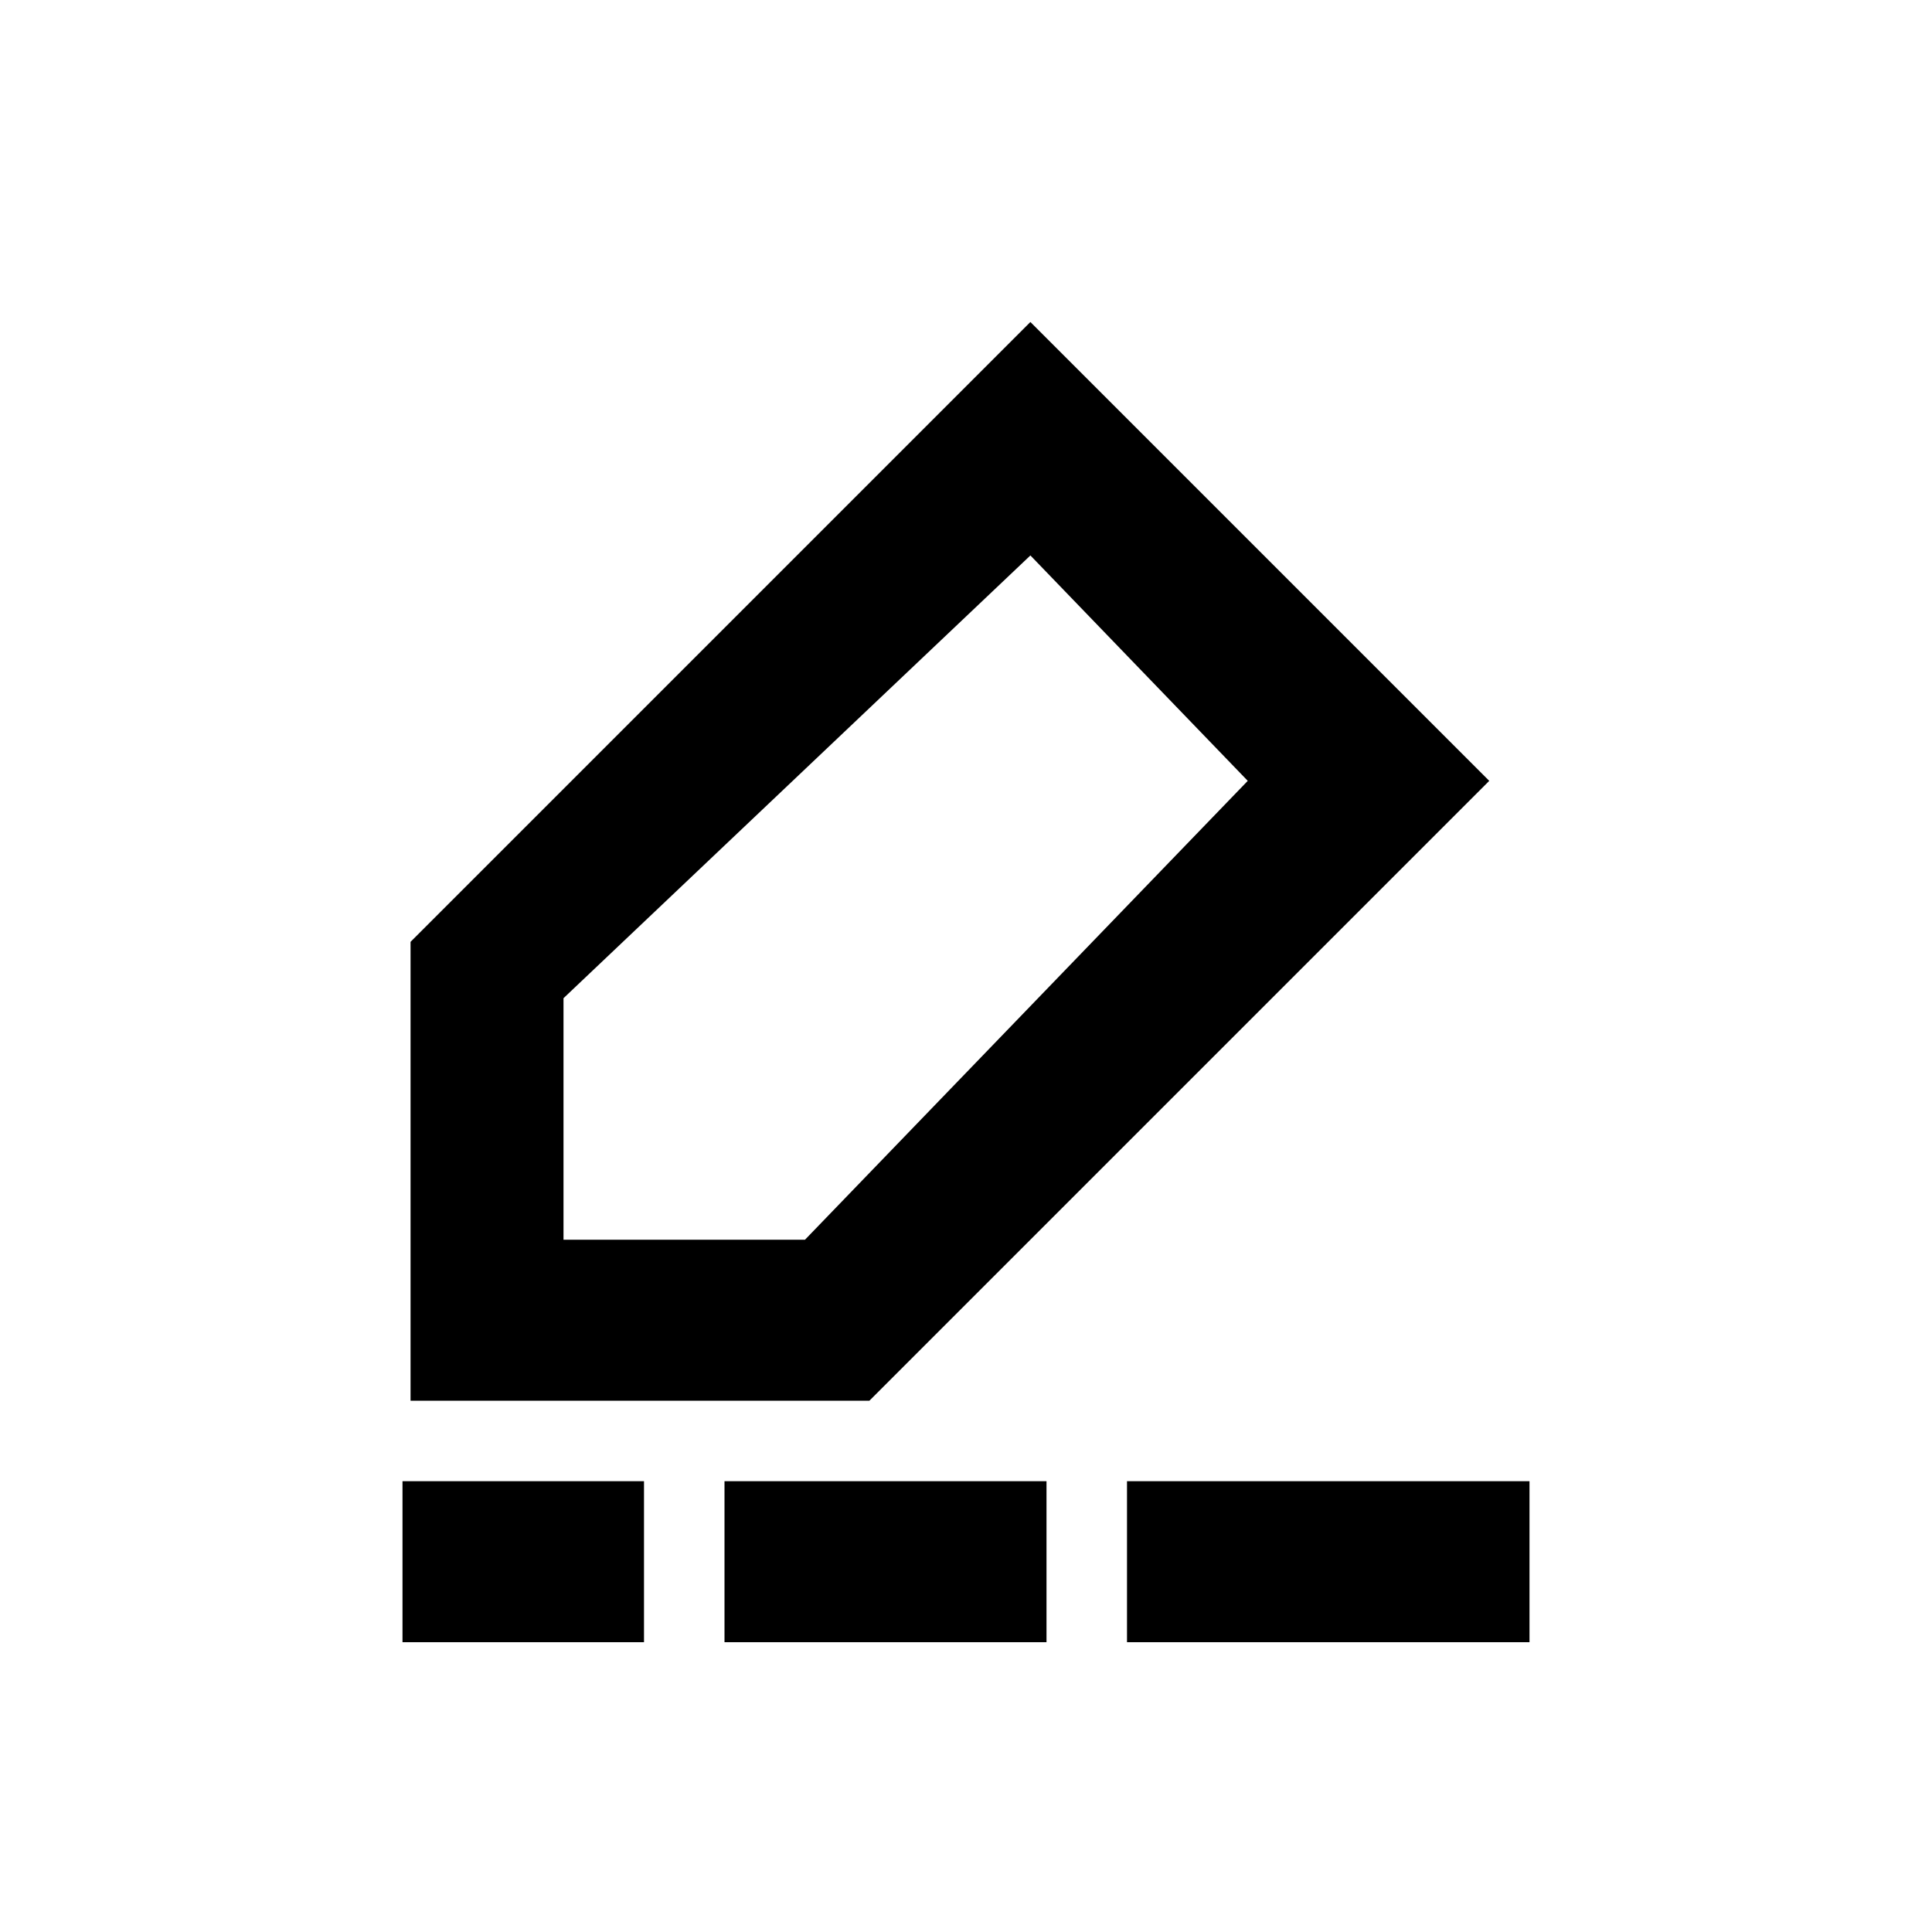 <svg width="24" height="24" viewBox="0 0 24 24" fill="none" xmlns="http://www.w3.org/2000/svg">
<path d="M12.8 4L18.5 9.7L10.8 17.4H5.1V11.7L12.8 4ZM7 12.4V15.4H10L15.5 9.7L12.8 6.9L7 12.4ZM5 18.4H8V20.4H5V18.4ZM9 18.4H13V20.4H9V18.4ZM14 18.4H19V20.4H14V18.4Z" fill="currentColor"/>
</svg>
